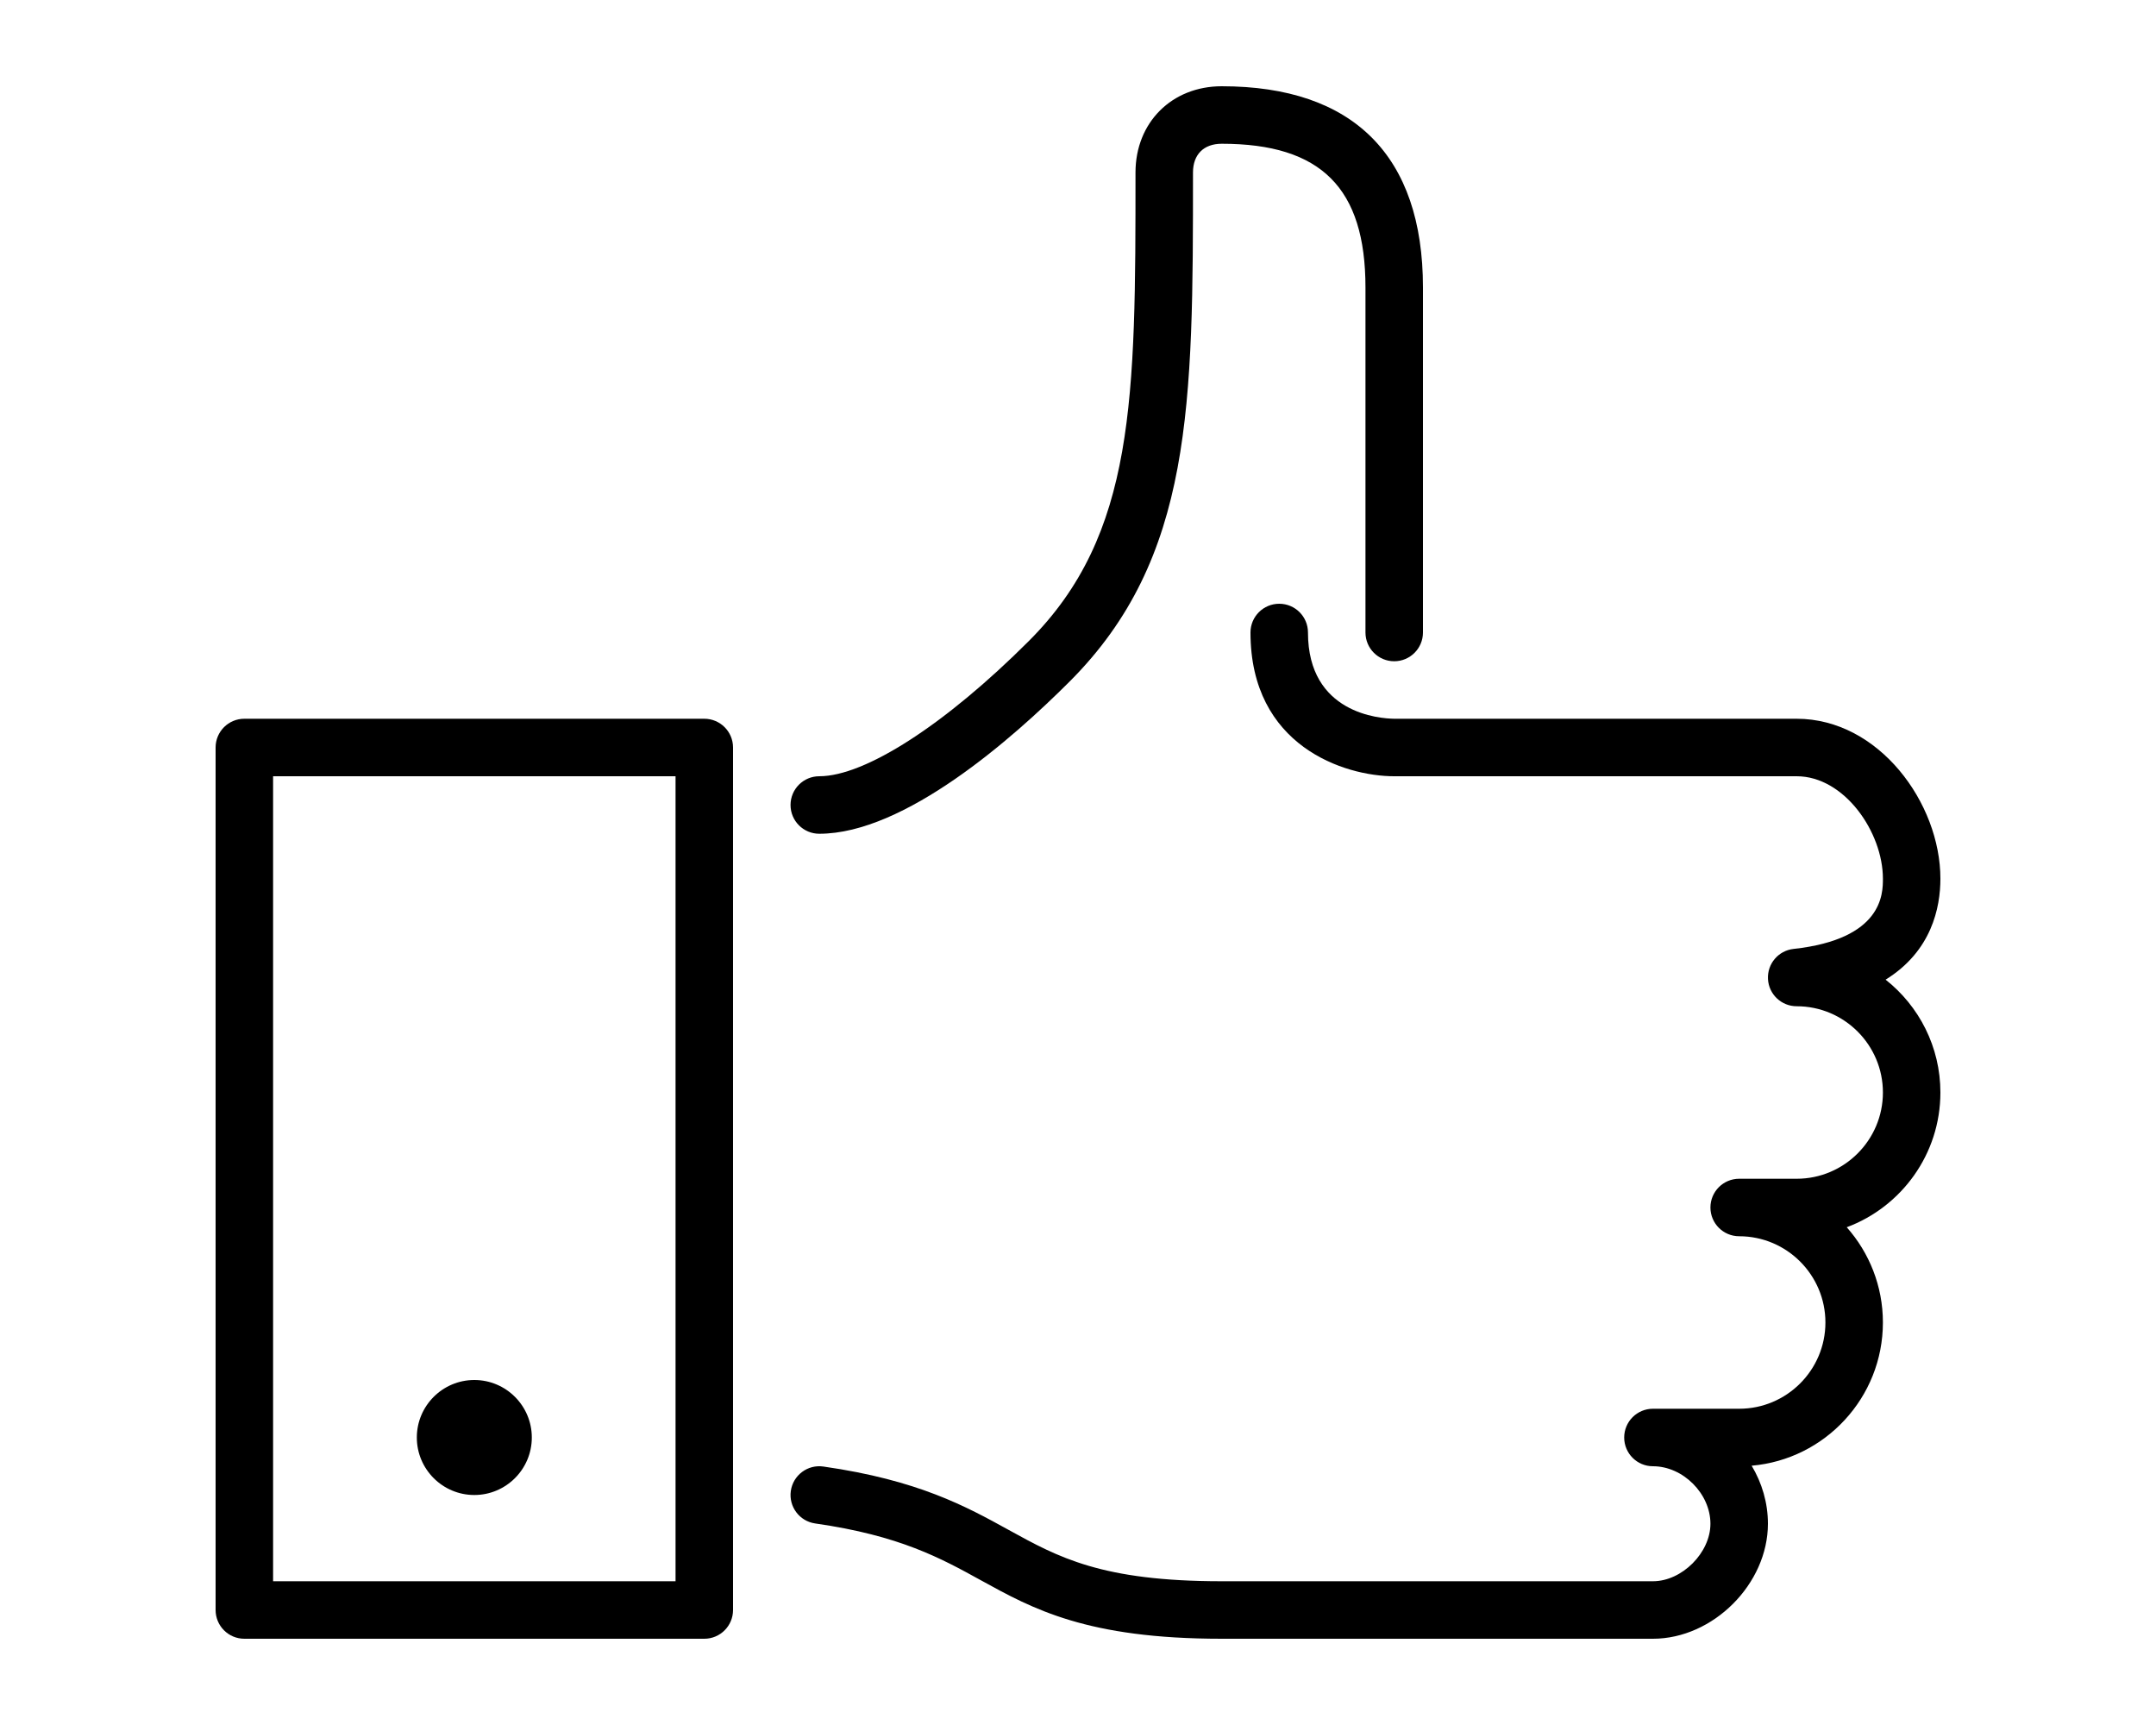 <?xml version="1.0" encoding="iso-8859-1"?>
<!-- Uploaded to: SVG Repo, www.svgrepo.com, Generator: SVG Repo Mixer Tools -->
<svg fill="#000000" width="35" height="28" version="1.1" id="Layer_1" xmlns="http://www.w3.org/2000/svg" xmlns:xlink="http://www.w3.org/1999/xlink" 
	 viewBox="0 0 512 512" xml:space="preserve">
<g>
	<g>
		<g>
			<path d="M495.736,290.773C509.397,282.317,512,269.397,512,260.796c0-22.4-18.253-47.462-42.667-47.462H349.918
				c-4.284-0.051-25.651-1.51-25.651-25.6c0-4.71-3.814-8.533-8.533-8.533s-8.533,3.823-8.533,8.533
				c0,33.749,27.913,42.667,42.667,42.667h119.467c14.182,0,25.6,16.631,25.6,30.396c0,4.437,0,17.946-26.53,20.855
				c-4.506,0.495-7.834,4.42-7.586,8.951c0.239,4.523,3.985,8.064,8.516,8.064c14.114,0,25.6,11.486,25.6,25.6
				s-11.486,25.6-25.6,25.6h-17.067c-4.719,0-8.533,3.823-8.533,8.533s3.814,8.533,8.533,8.533c14.114,0,25.6,11.486,25.6,25.6
				s-11.486,25.6-25.6,25.6h-25.6c-4.719,0-8.533,3.823-8.533,8.533s3.814,8.533,8.533,8.533c8.934,0,17.067,8.132,17.067,17.067
				c0,8.61-8.448,17.067-17.067,17.067h-128c-35.627,0-48.444-7.074-63.292-15.258c-12.553-6.921-26.786-14.763-54.963-18.79
				c-4.668-0.674-8.994,2.577-9.66,7.236c-0.666,4.668,2.569,8.994,7.236,9.66c25.105,3.584,37.325,10.325,49.152,16.845
				c15.497,8.542,31.505,17.374,71.526,17.374h128c17.869,0,34.133-16.273,34.133-34.133c0-6.229-1.775-12.134-4.83-17.229
				c21.794-1.877,38.963-20.224,38.963-42.505c0-10.829-4.062-20.736-10.735-28.271C500.42,358.212,512,342.571,512,324.267
				C512,310.699,505.634,298.59,495.736,290.773z"/>
			<path d="M76.8,443.733c9.412,0,17.067-7.654,17.067-17.067S86.212,409.6,76.8,409.6c-9.412,0-17.067,7.654-17.067,17.067
				S67.388,443.733,76.8,443.733z"/>
			<path d="M179.2,247.467c25.353,0,57.429-28.297,74.3-45.167c36.634-36.634,36.634-82.167,36.634-151.1
				c0-5.342,3.191-8.533,8.533-8.533c29.508,0,42.667,13.158,42.667,42.667v102.4c0,4.71,3.814,8.533,8.533,8.533
				s8.533-3.823,8.533-8.533v-102.4c0-39.083-20.659-59.733-59.733-59.733c-14.831,0-25.6,10.769-25.6,25.6
				c0,66.978,0,107.401-31.633,139.034C216.661,215.006,192.811,230.4,179.2,230.4c-4.719,0-8.533,3.823-8.533,8.533
				S174.481,247.467,179.2,247.467z"/>
			<path d="M145.067,213.333H8.533c-4.719,0-8.533,3.823-8.533,8.533v256c0,4.71,3.814,8.533,8.533,8.533h136.533
				c4.719,0,8.533-3.823,8.533-8.533v-256C153.6,217.156,149.786,213.333,145.067,213.333z M136.533,469.333H17.067V230.4h119.467
				V469.333z"/>
		</g>
	</g>
</g>
</svg>